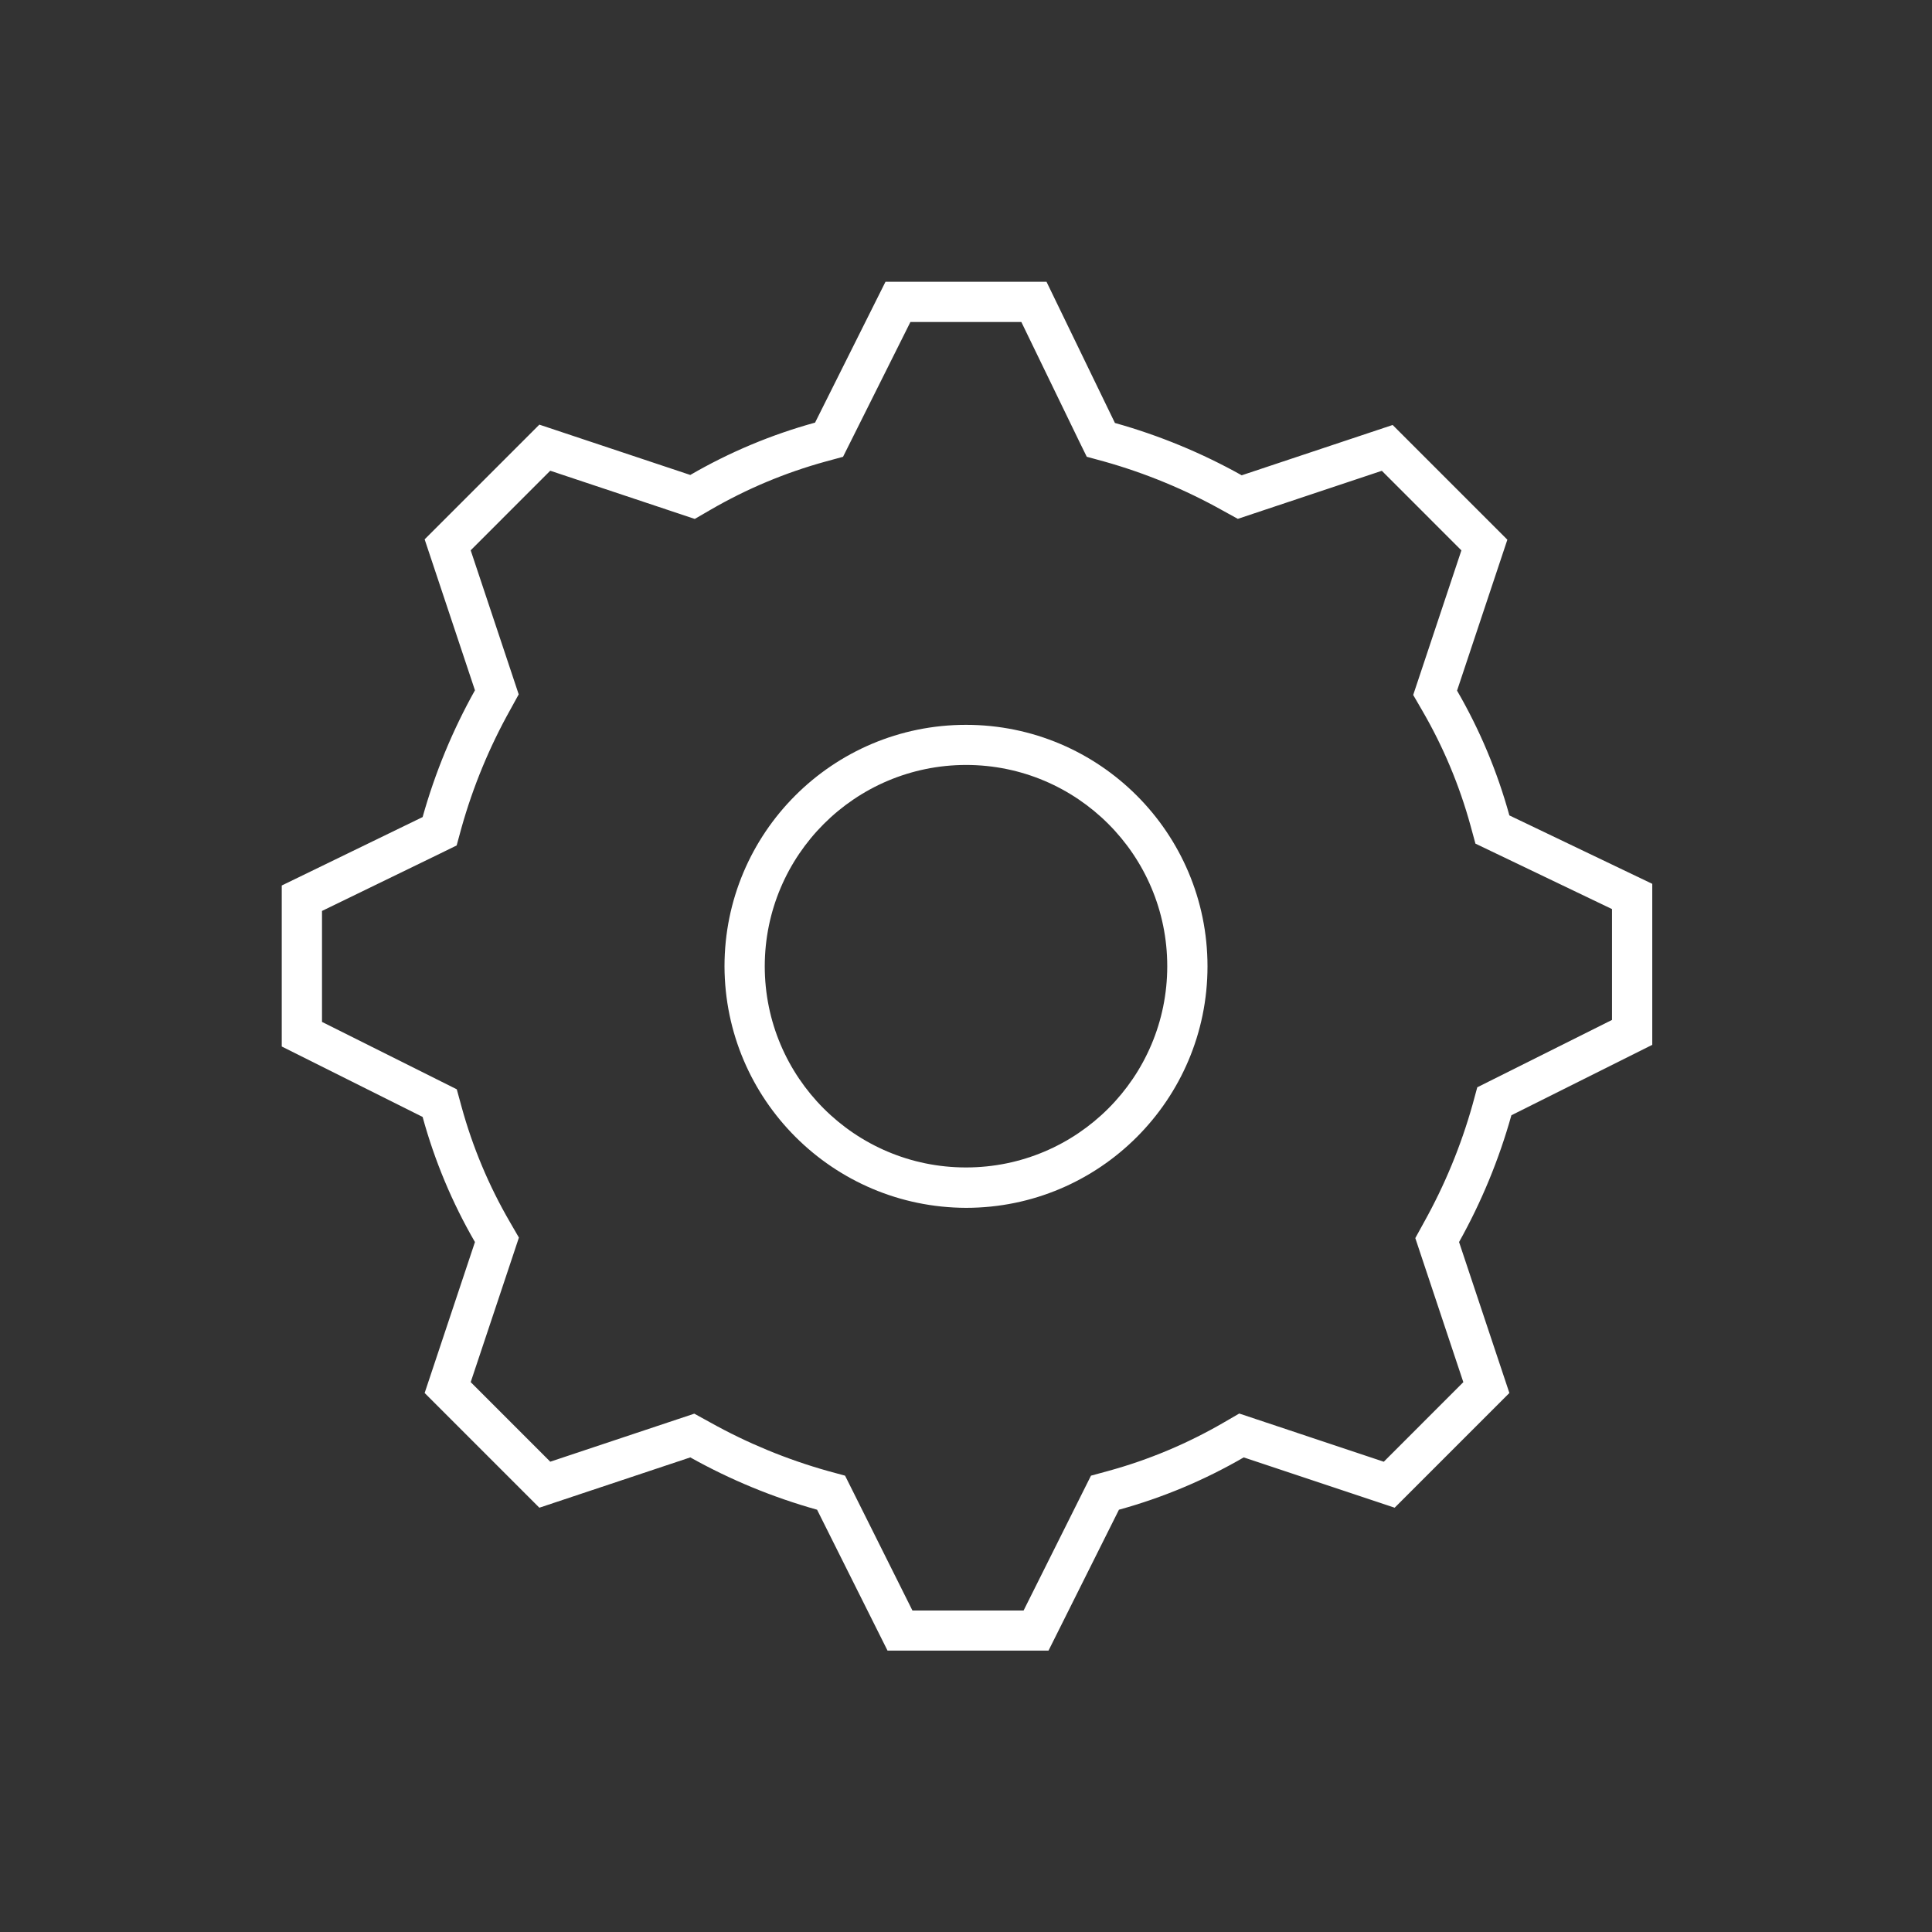 <svg width="319" height="319" xmlns="http://www.w3.org/2000/svg" xmlns:xlink="http://www.w3.org/1999/xlink" xml:space="preserve" overflow="hidden"><rect width="100%" height="100%" fill="#333333" stroke="none"/><g transform="translate(-369 -89)"><path d="M447.421 294.08 439.114 319.002 458.054 337.943 482.976 329.636C489.588 333.334 496.615 336.234 503.91 338.275L515.541 361.536 542.124 361.536 553.754 338.275C560.964 336.293 567.889 333.389 574.356 329.636L599.278 337.943 618.219 319.002 609.911 294.08C613.608 287.468 616.508 280.441 618.551 273.146L641.811 261.516 641.811 234.933 618.219 223.635C616.235 216.425 613.331 209.501 609.579 203.033L617.886 178.111 598.946 159.17 574.024 167.477C567.412 163.779 560.385 160.879 553.09 158.838L541.792 135.521 515.208 135.521 503.578 158.781C496.368 160.763 489.443 163.667 482.976 167.421L458.054 159.114 439.114 178.054 447.421 202.976C443.724 209.588 440.824 216.616 438.781 223.91L415.521 235.208 415.521 261.792 438.781 273.422C440.76 280.651 443.664 287.594 447.421 294.08ZM422.167 239.409 441.685 229.925 444.4 228.596 445.194 225.685C447.102 218.894 449.805 212.353 453.246 206.196L454.645 203.651 453.728 200.893 446.716 179.862 459.852 166.723 480.876 173.734 483.717 174.681 486.309 173.179C492.28 169.714 498.673 167.033 505.329 165.204L508.197 164.424 509.526 161.765 519.322 142.167 537.638 142.167 547.108 161.705 548.438 164.417 551.348 165.211C558.136 167.122 564.675 169.825 570.831 173.266L573.379 174.668 576.137 173.748 597.161 166.736 610.297 179.875 603.286 200.906 602.339 203.747 603.84 206.336C607.308 212.307 609.989 218.703 611.815 225.363L612.616 228.297 615.358 229.609 635.166 239.103 635.166 257.402 615.577 267.198 612.919 268.527 612.138 271.392C610.229 278.182 607.527 284.723 604.086 290.88L602.687 293.426 603.605 296.184 610.616 317.215 597.48 330.353 576.456 323.342 573.615 322.395 571.023 323.897C565.052 327.363 558.658 330.044 552 331.872L549.135 332.653 547.806 335.311 538.01 354.916 519.654 354.916 509.862 335.311 508.533 332.653 505.665 331.872C498.878 329.961 492.34 327.258 486.186 323.817L483.637 322.415 480.879 323.335 459.855 330.347 446.72 317.208 453.734 296.184 454.678 293.343 453.179 290.751C449.711 284.779 447.03 278.384 445.204 271.724L444.42 268.859 441.762 267.53 422.167 257.734Z" fill="#FFFFFF"/><path d="M528.5 288.431C550.522 288.431 568.375 270.579 568.375 248.556 568.375 226.534 550.522 208.681 528.5 208.681 506.478 208.681 488.625 226.534 488.625 248.556 488.694 270.55 506.506 288.362 528.5 288.431ZM528.5 215.304C546.852 215.304 561.729 230.181 561.729 248.533 561.729 266.885 546.852 281.762 528.5 281.762 510.148 281.762 495.271 266.885 495.271 248.533 495.295 230.191 510.158 215.328 528.5 215.304Z" fill="#FFFFFF"/></g></svg>